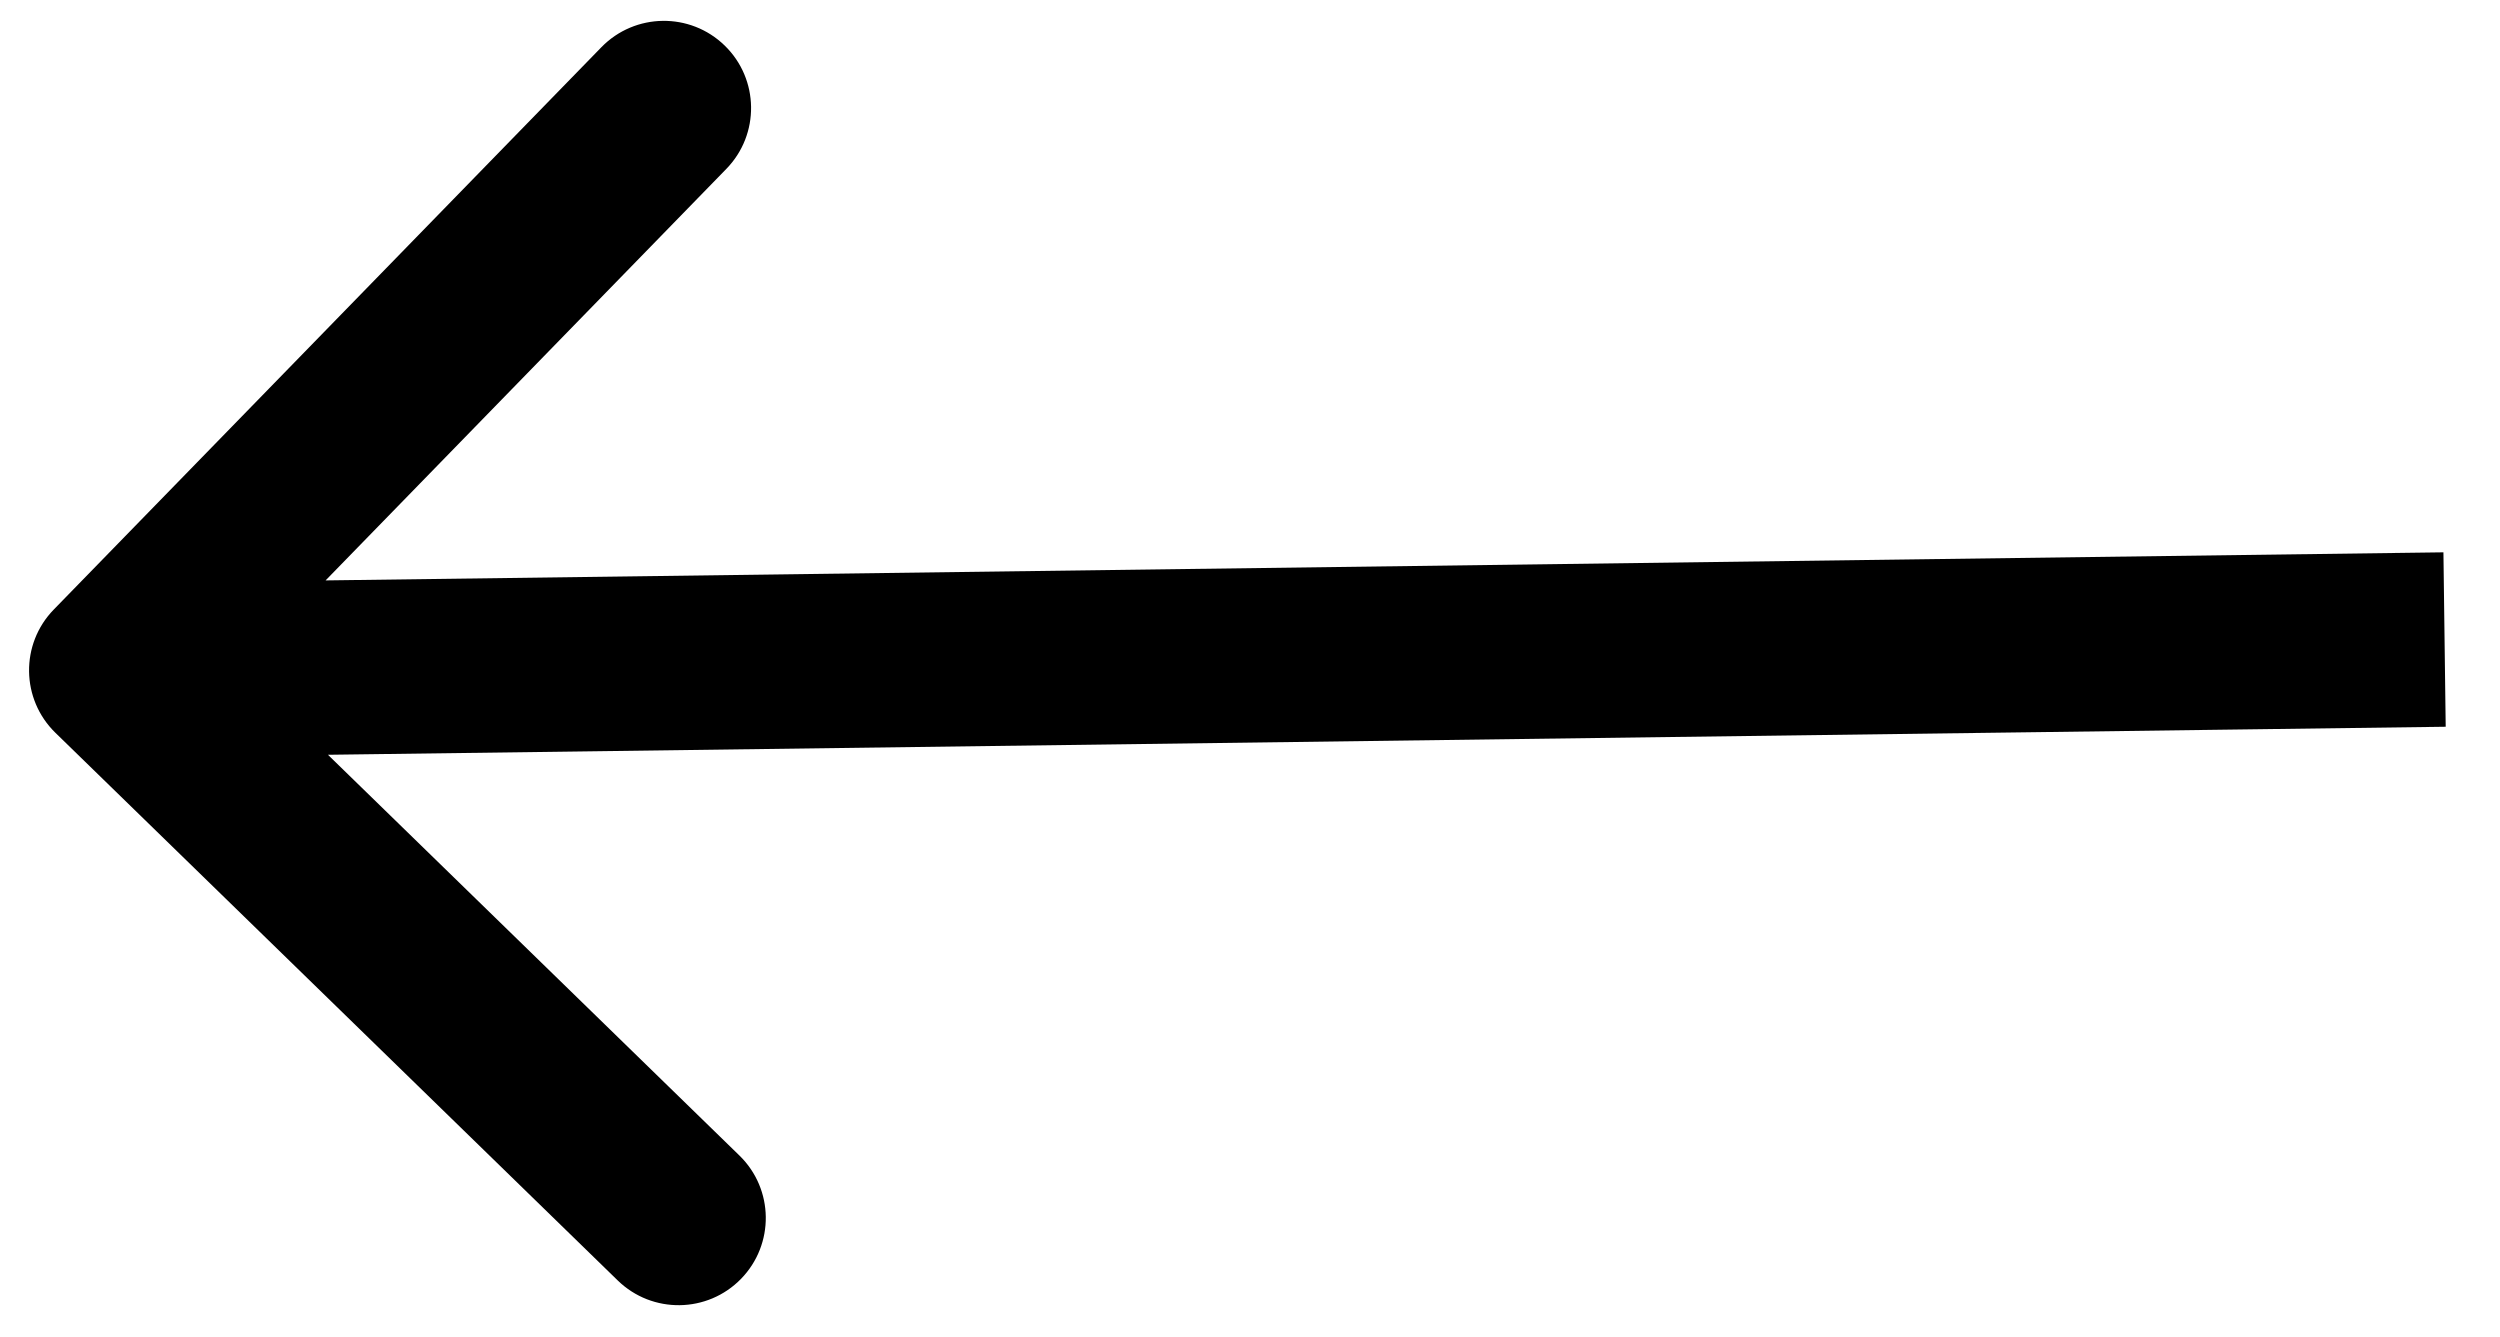 <svg width="43" height="23" viewBox="0 0 43 23" fill="none" xmlns="http://www.w3.org/2000/svg">
<path d="M0.925 10.484C0.347 11.077 0.36 12.027 0.954 12.605L10.625 22.024C11.219 22.602 12.168 22.589 12.746 21.996C13.324 21.402 13.312 20.453 12.718 19.875L4.121 11.502L12.493 2.905C13.071 2.312 13.059 1.362 12.465 0.784C11.872 0.206 10.922 0.219 10.344 0.812L0.925 10.484ZM42.027 9.5L1.98 10.031L2.02 13.03L42.066 12.5L42.027 9.5Z" fill="black"/>
</svg>
